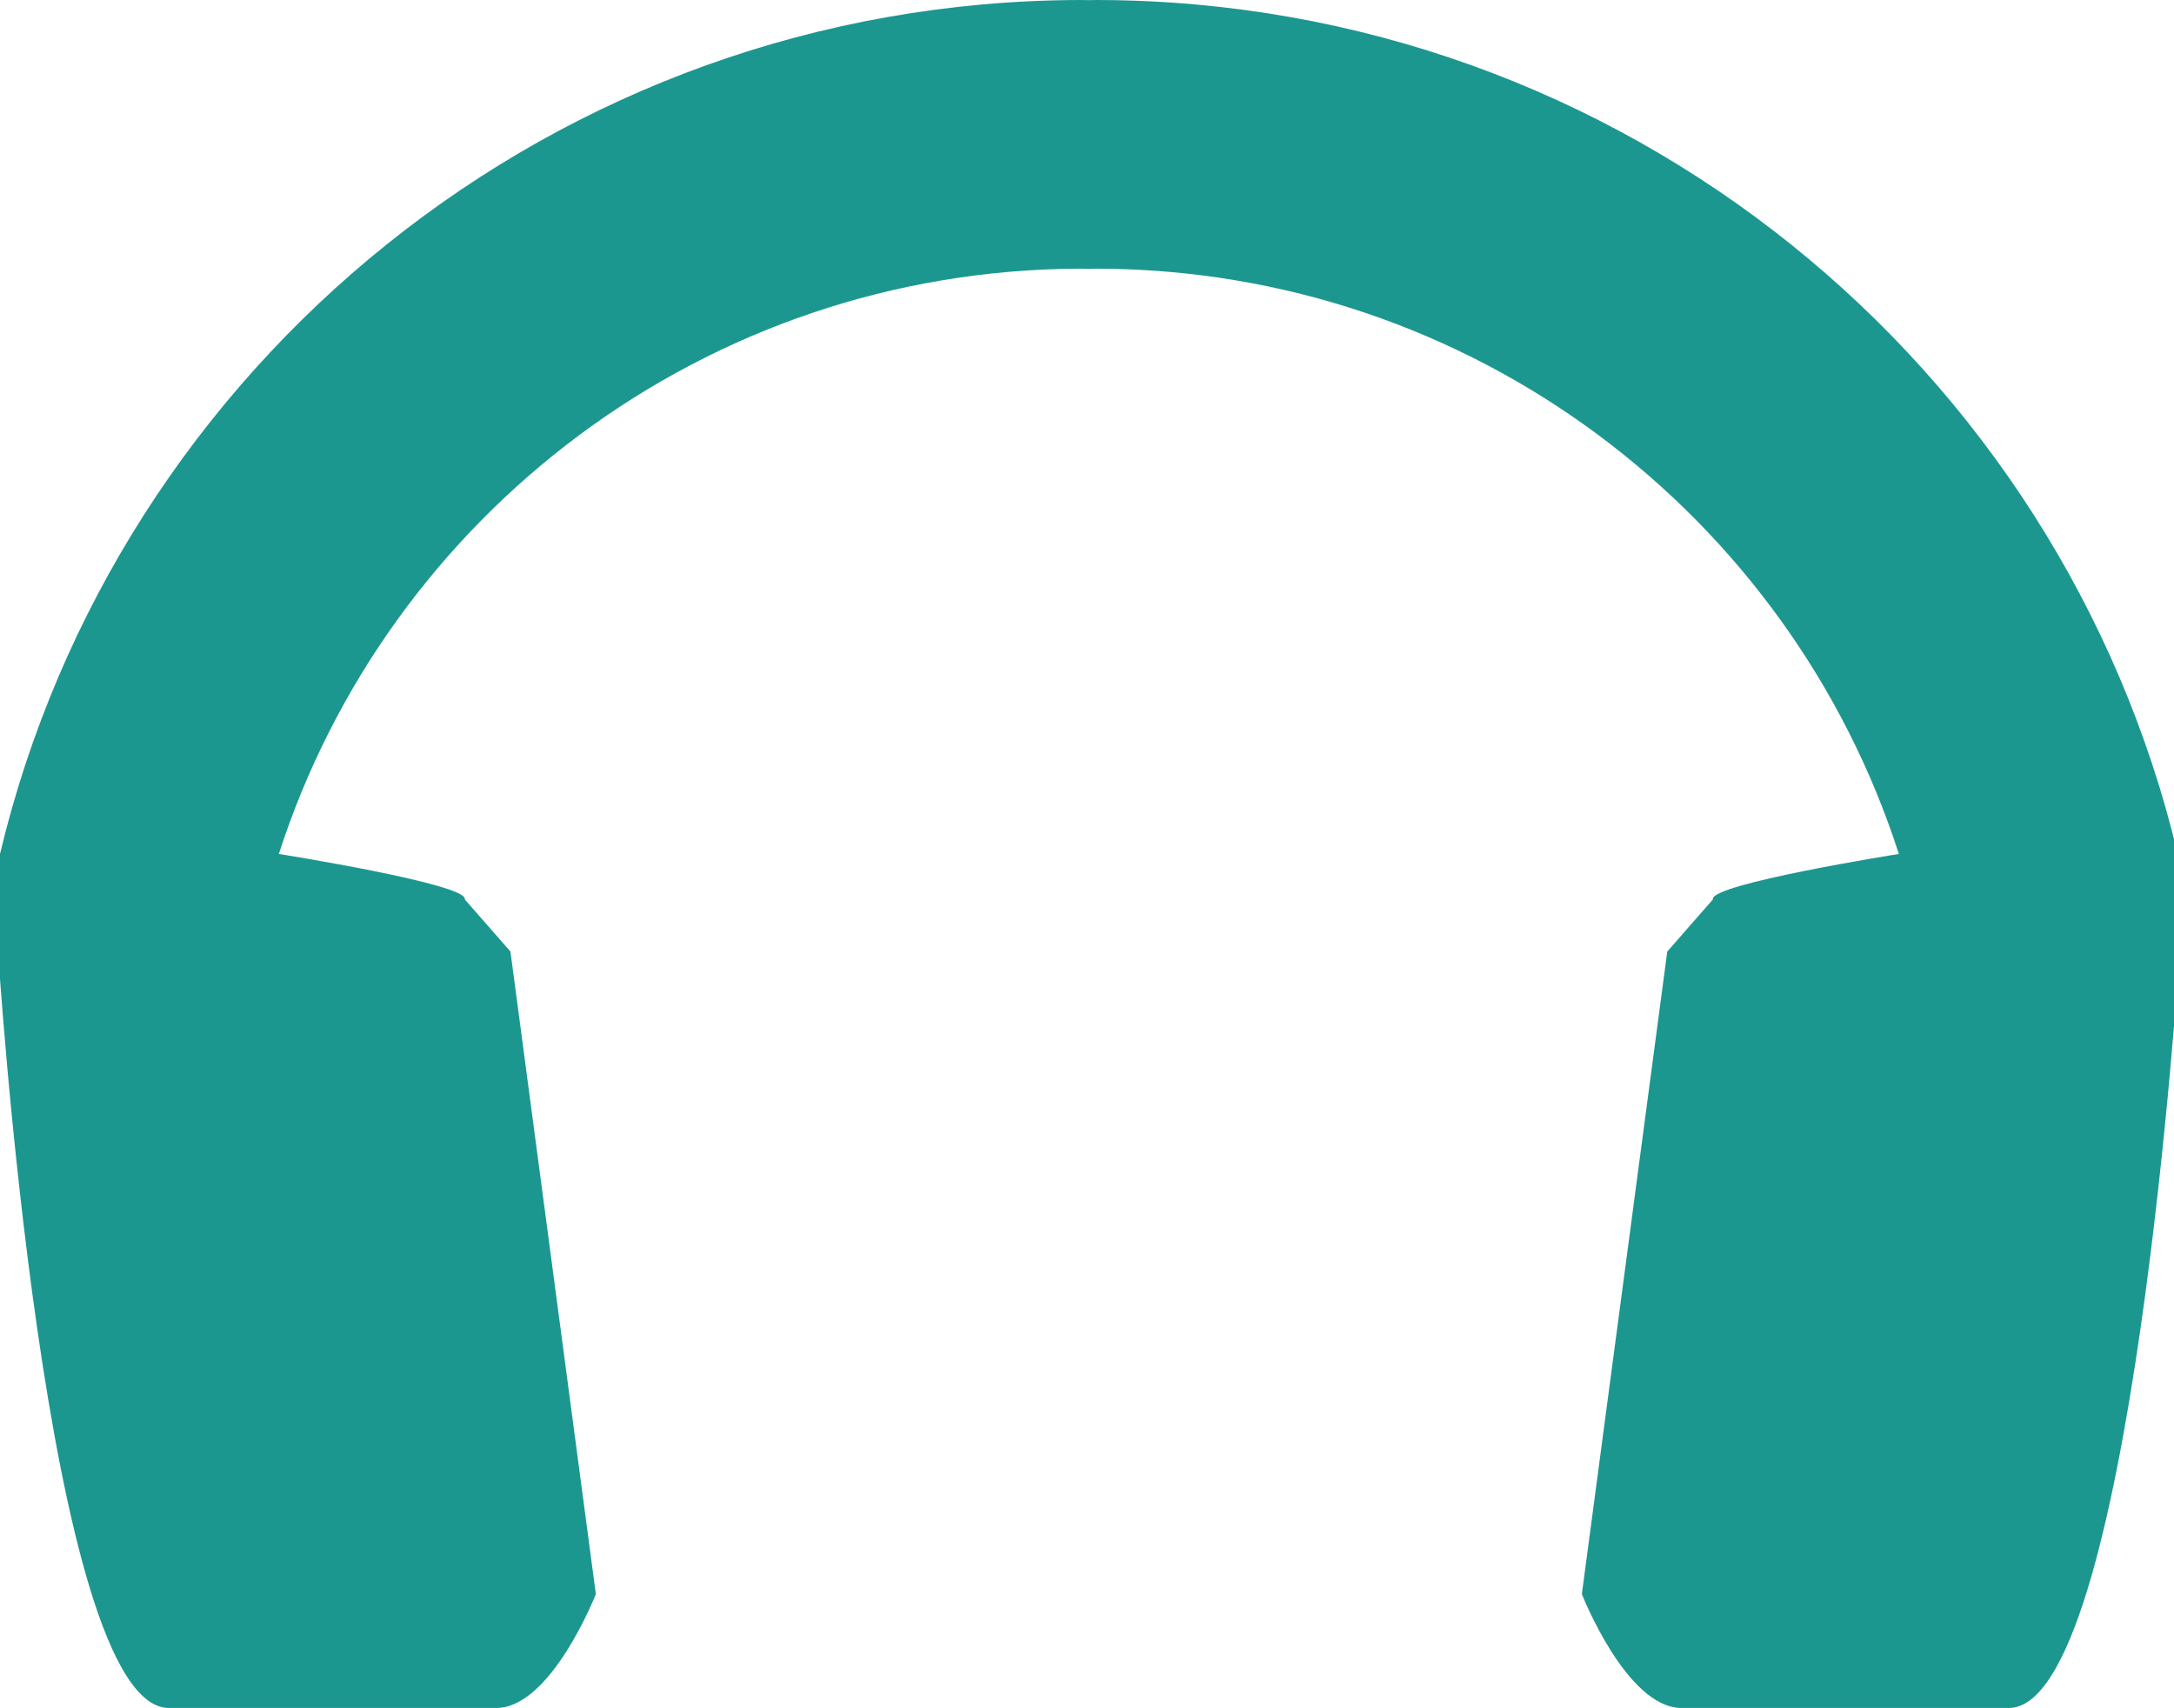 <?xml version="1.0" encoding="utf-8"?>
<!-- Generator: Adobe Illustrator 16.0.3, SVG Export Plug-In . SVG Version: 6.00 Build 0)  -->
<!DOCTYPE svg PUBLIC "-//W3C//DTD SVG 1.1//EN" "http://www.w3.org/Graphics/SVG/1.1/DTD/svg11.dtd">
<svg version="1.1" id="Calque_1" xmlns="http://www.w3.org/2000/svg" xmlns:xlink="http://www.w3.org/1999/xlink" x="0px" y="0px"
	 width="377.486px" height="296.547px" viewBox="0 0 377.486 296.547" enable-background="new 0 0 377.486 296.547"
	 xml:space="preserve">
<g>
	<path fill="#1C9790" d="M378.125,148.27C357.887,63.39,281.668,0.234,190.645,0h-0.047c-0.512,0-1.02,0.015-1.535,0.019
		C188.551,0.015,188.043,0,187.527,0h-0.043C96.461,0.234,20.238,63.39,0,148.27c0,0-0.332,7.589-0.332,16.945
		c0,0,8.305,131.332,29.656,131.332h56.84c9.551,0,17.297-19.77,17.297-19.77L88.633,165.215l-7.922-9.051
		c0.695-2.664-32.293-7.895-32.293-7.895c18.945-58.816,74.023-101.411,139.09-101.622c0.519,0.004,1.035,0.031,1.558,0.039
		c0.52-0.008,1.036-0.035,1.555-0.039c65.07,0.211,120.148,42.805,139.09,101.622c0,0-32.988,5.23-32.293,7.895l-7.922,9.051
		l-14.828,111.563c0,0,7.746,19.77,17.301,19.77h56.836c21.352,0,29.656-131.332,29.656-131.332
		C378.461,155.858,378.125,148.27,378.125,148.27L378.125,148.27z M378.125,148.27"/>
</g>
</svg>
